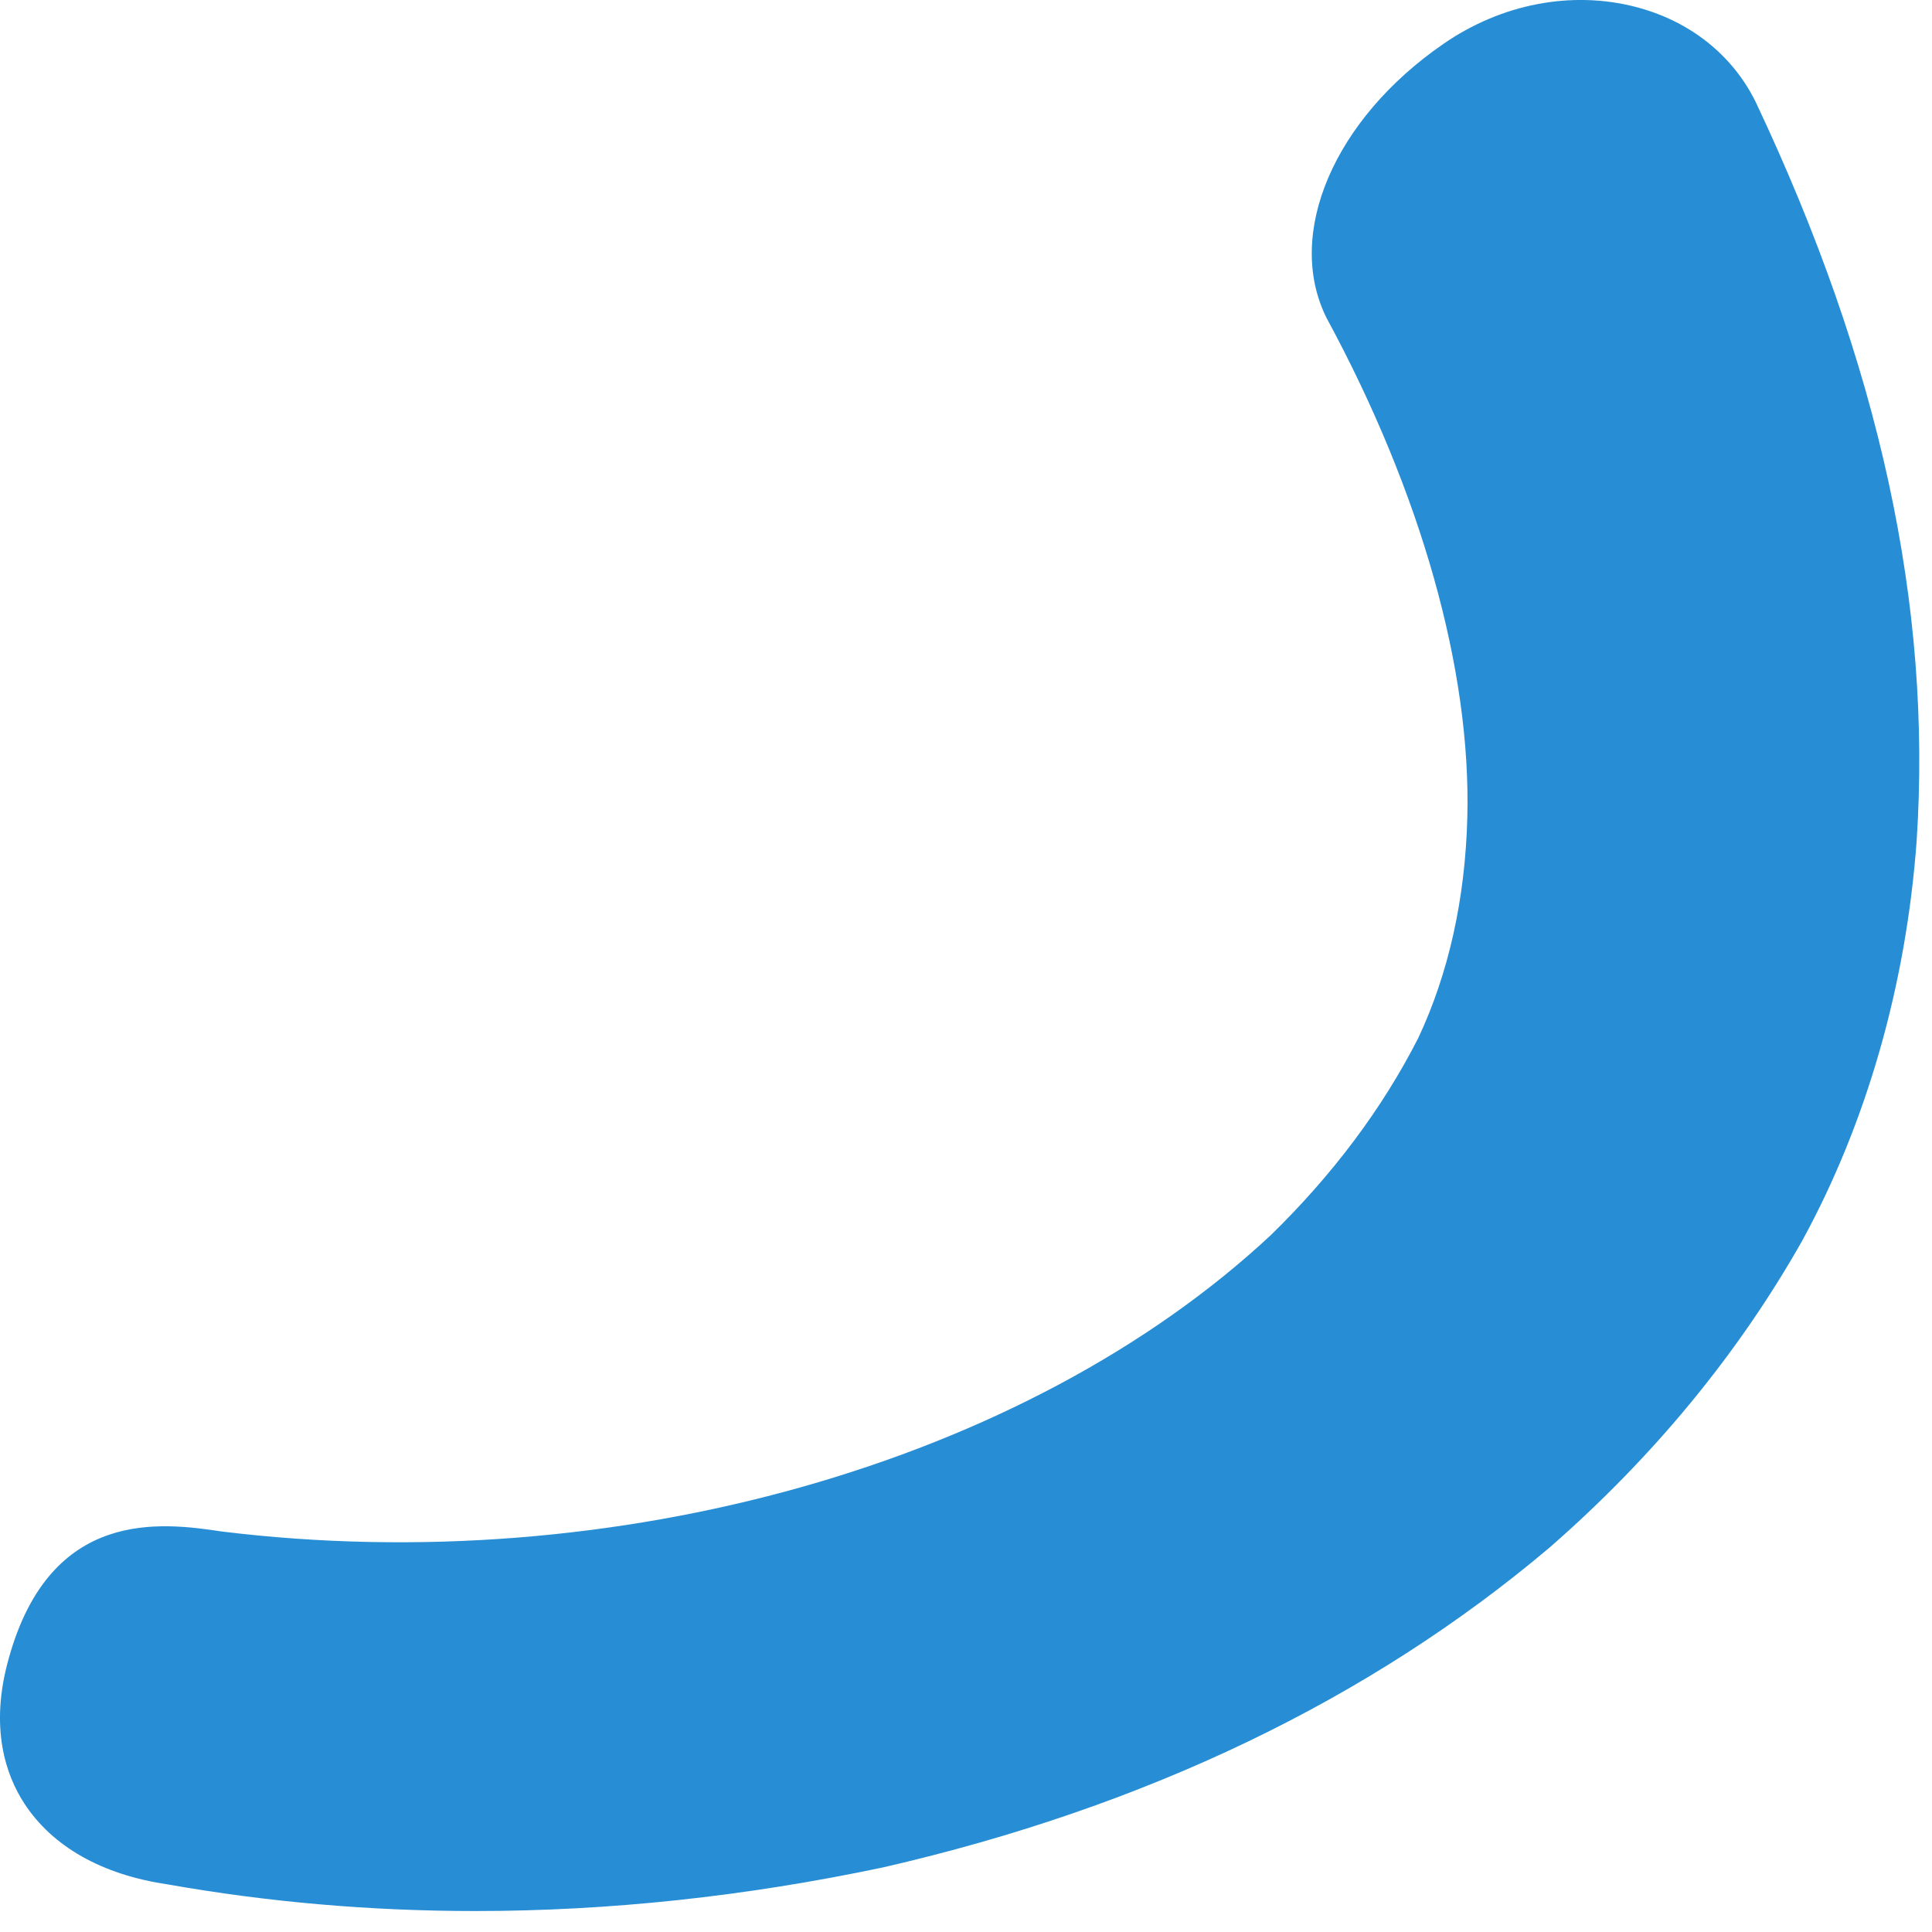 <svg width="27" height="27" viewBox="0 0 27 27" fill="none" xmlns="http://www.w3.org/2000/svg">
<path d="M24.536 1.425C24.209 0.763 23.611 0.291 22.856 0.096C21.962 -0.135 20.98 0.054 20.171 0.614C18.645 1.665 17.955 3.269 18.538 4.442C19.86 6.883 20.56 9.361 20.506 11.423C20.477 12.562 20.244 13.605 19.821 14.505C19.32 15.49 18.624 16.418 17.761 17.26C14.335 20.456 8.579 22.076 3.1 21.403C2.263 21.278 0.708 21.064 0.122 23.177C-0.153 24.152 0.088 24.816 0.338 25.201C0.732 25.807 1.425 26.198 2.333 26.333C3.74 26.582 5.179 26.707 6.641 26.707C8.51 26.707 10.415 26.504 12.346 26.096C16.014 25.253 19.144 23.751 21.658 21.625C23.106 20.361 24.294 18.919 25.189 17.334C26.087 15.69 26.638 13.763 26.785 11.757C27.003 8.469 26.269 5.094 24.536 1.425Z" fill="#278ED5"/>
</svg>
